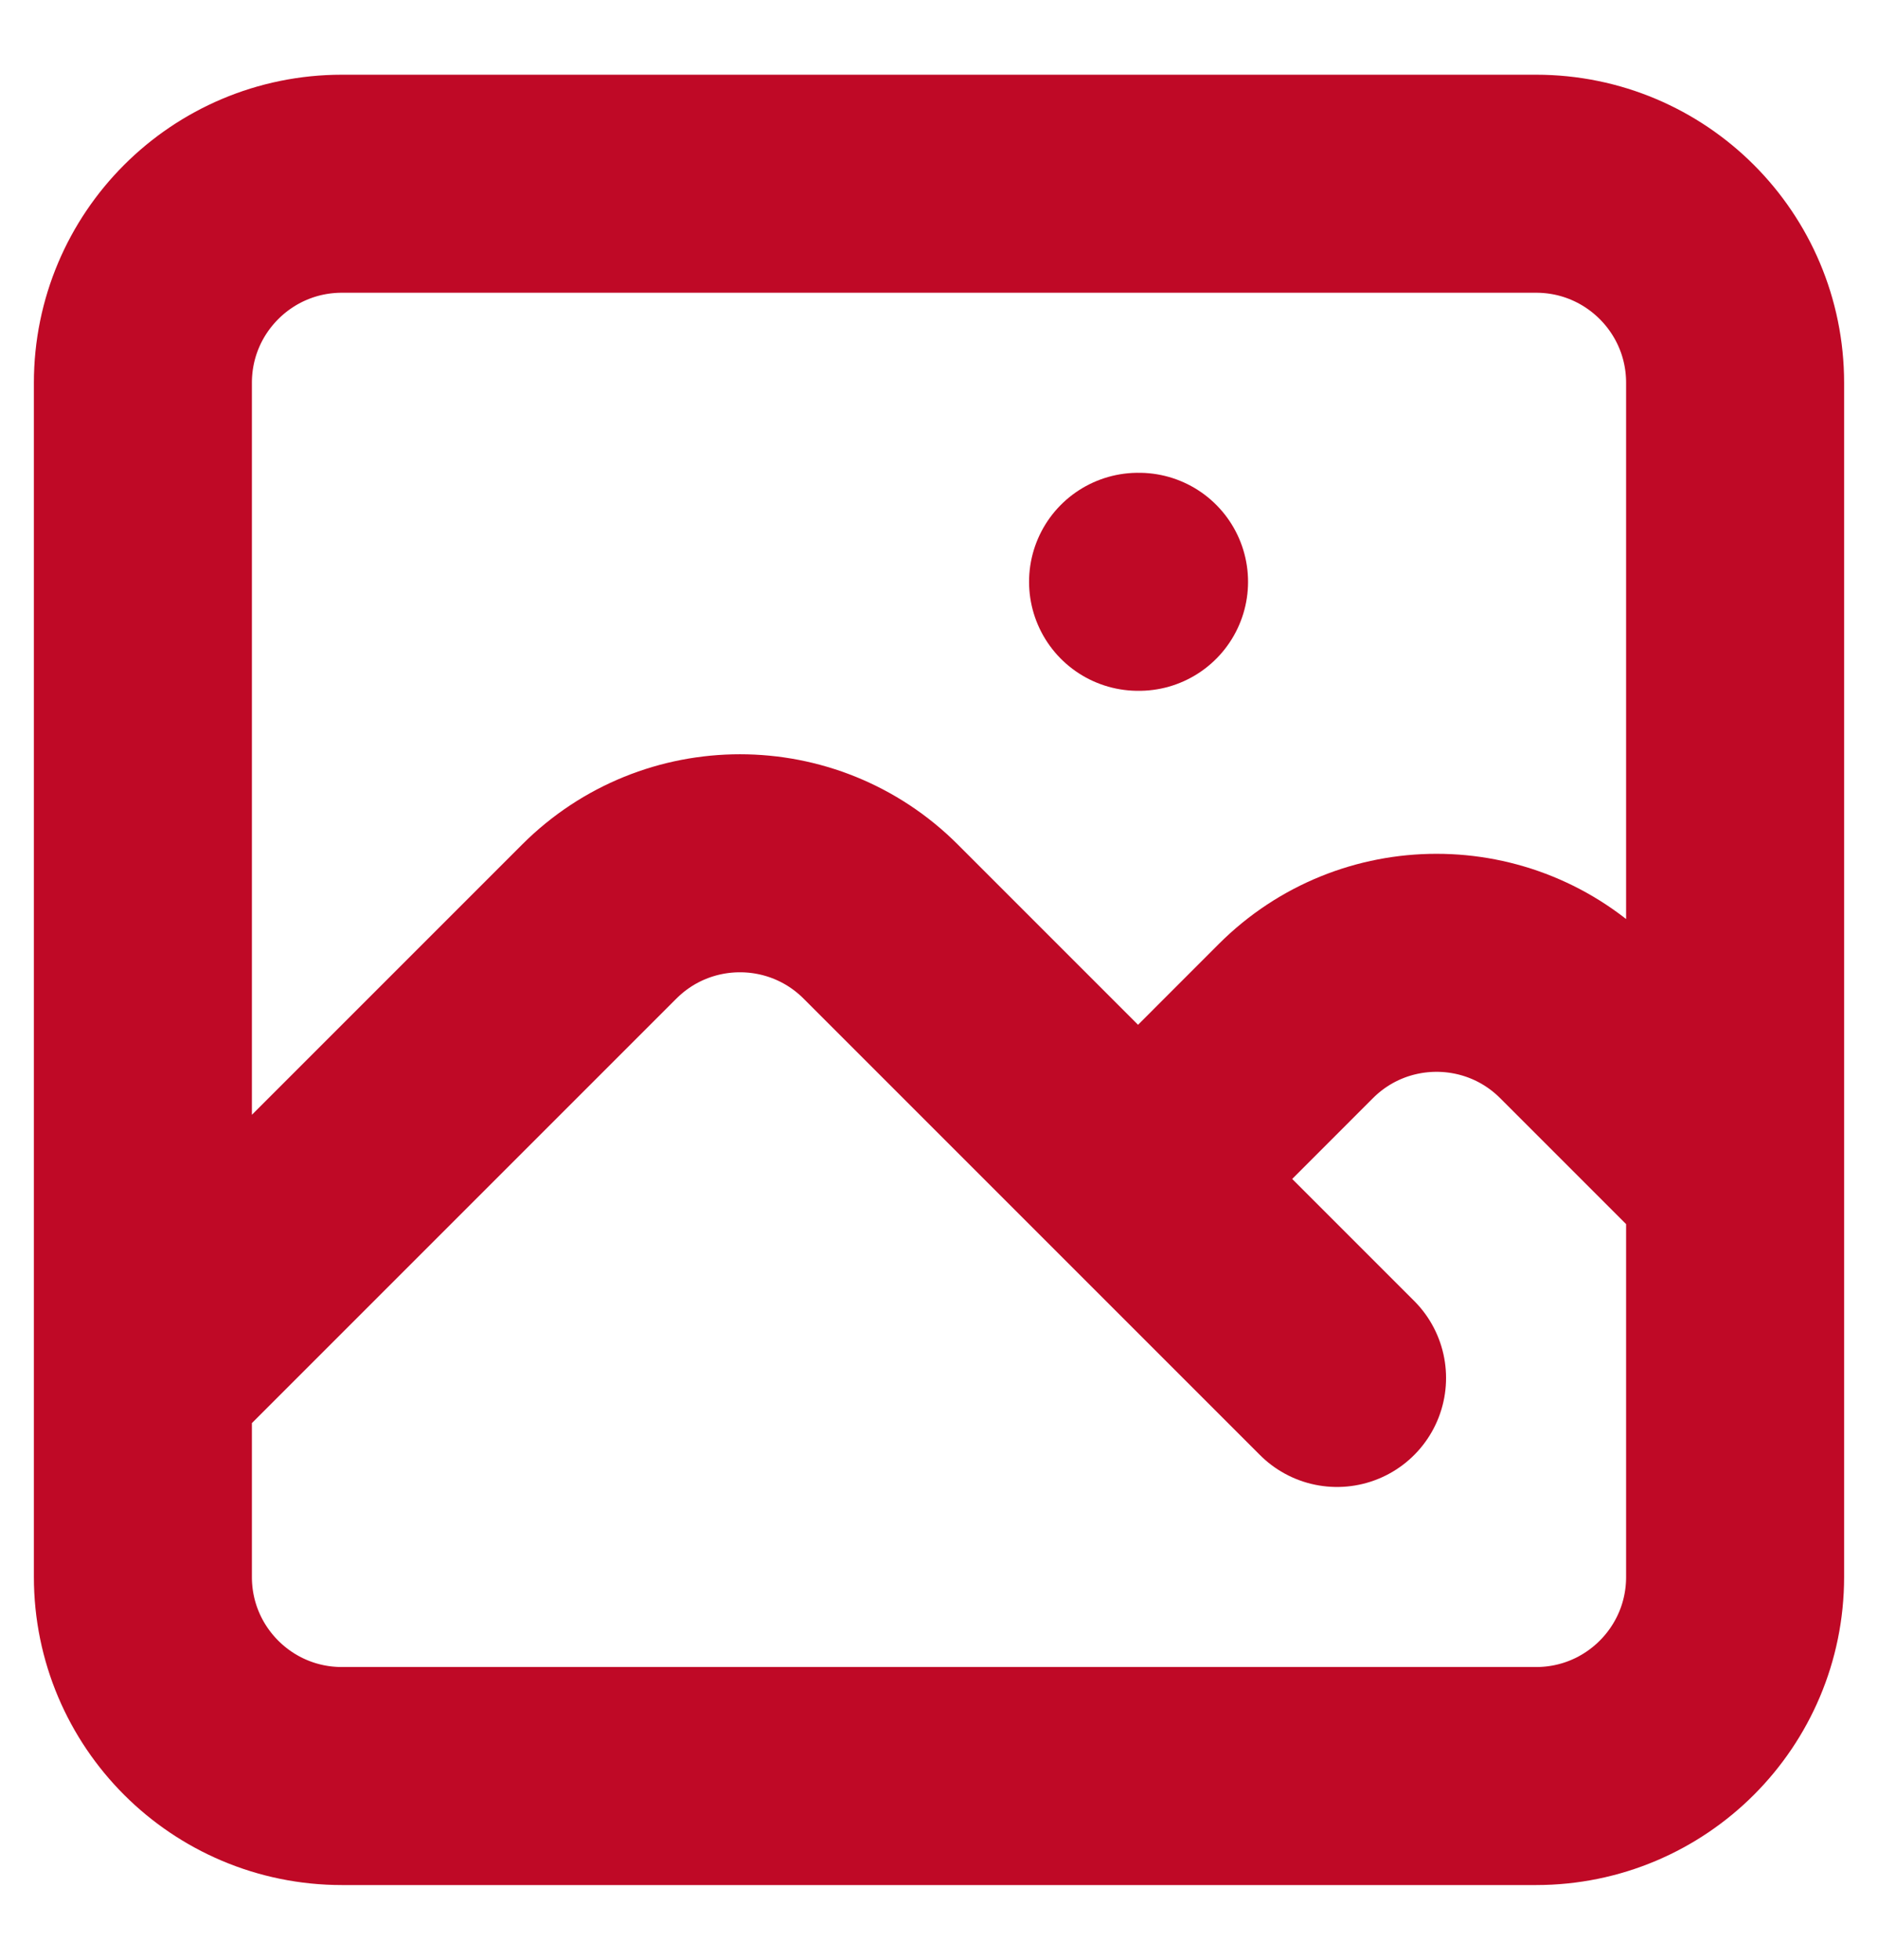 <svg width="23" height="24" viewBox="0 0 23 24" fill="none" xmlns="http://www.w3.org/2000/svg">
<path d="M1.75 16.875L7.339 11.286C8.291 10.334 9.834 10.334 10.786 11.286L16.375 16.875M13.938 14.438L15.87 12.505C16.822 11.553 18.365 11.553 19.317 12.505L21.25 14.438M13.938 7.125H13.95M4.188 21.75H18.812C20.159 21.75 21.25 20.659 21.25 19.312V4.688C21.25 3.341 20.159 2.25 18.812 2.25H4.188C2.841 2.25 1.75 3.341 1.75 4.688V19.312C1.75 20.659 2.841 21.75 4.188 21.75Z" stroke="#BF0926" stroke-width="2.67" stroke-linecap="round" stroke-linejoin="round"/>
</svg>

